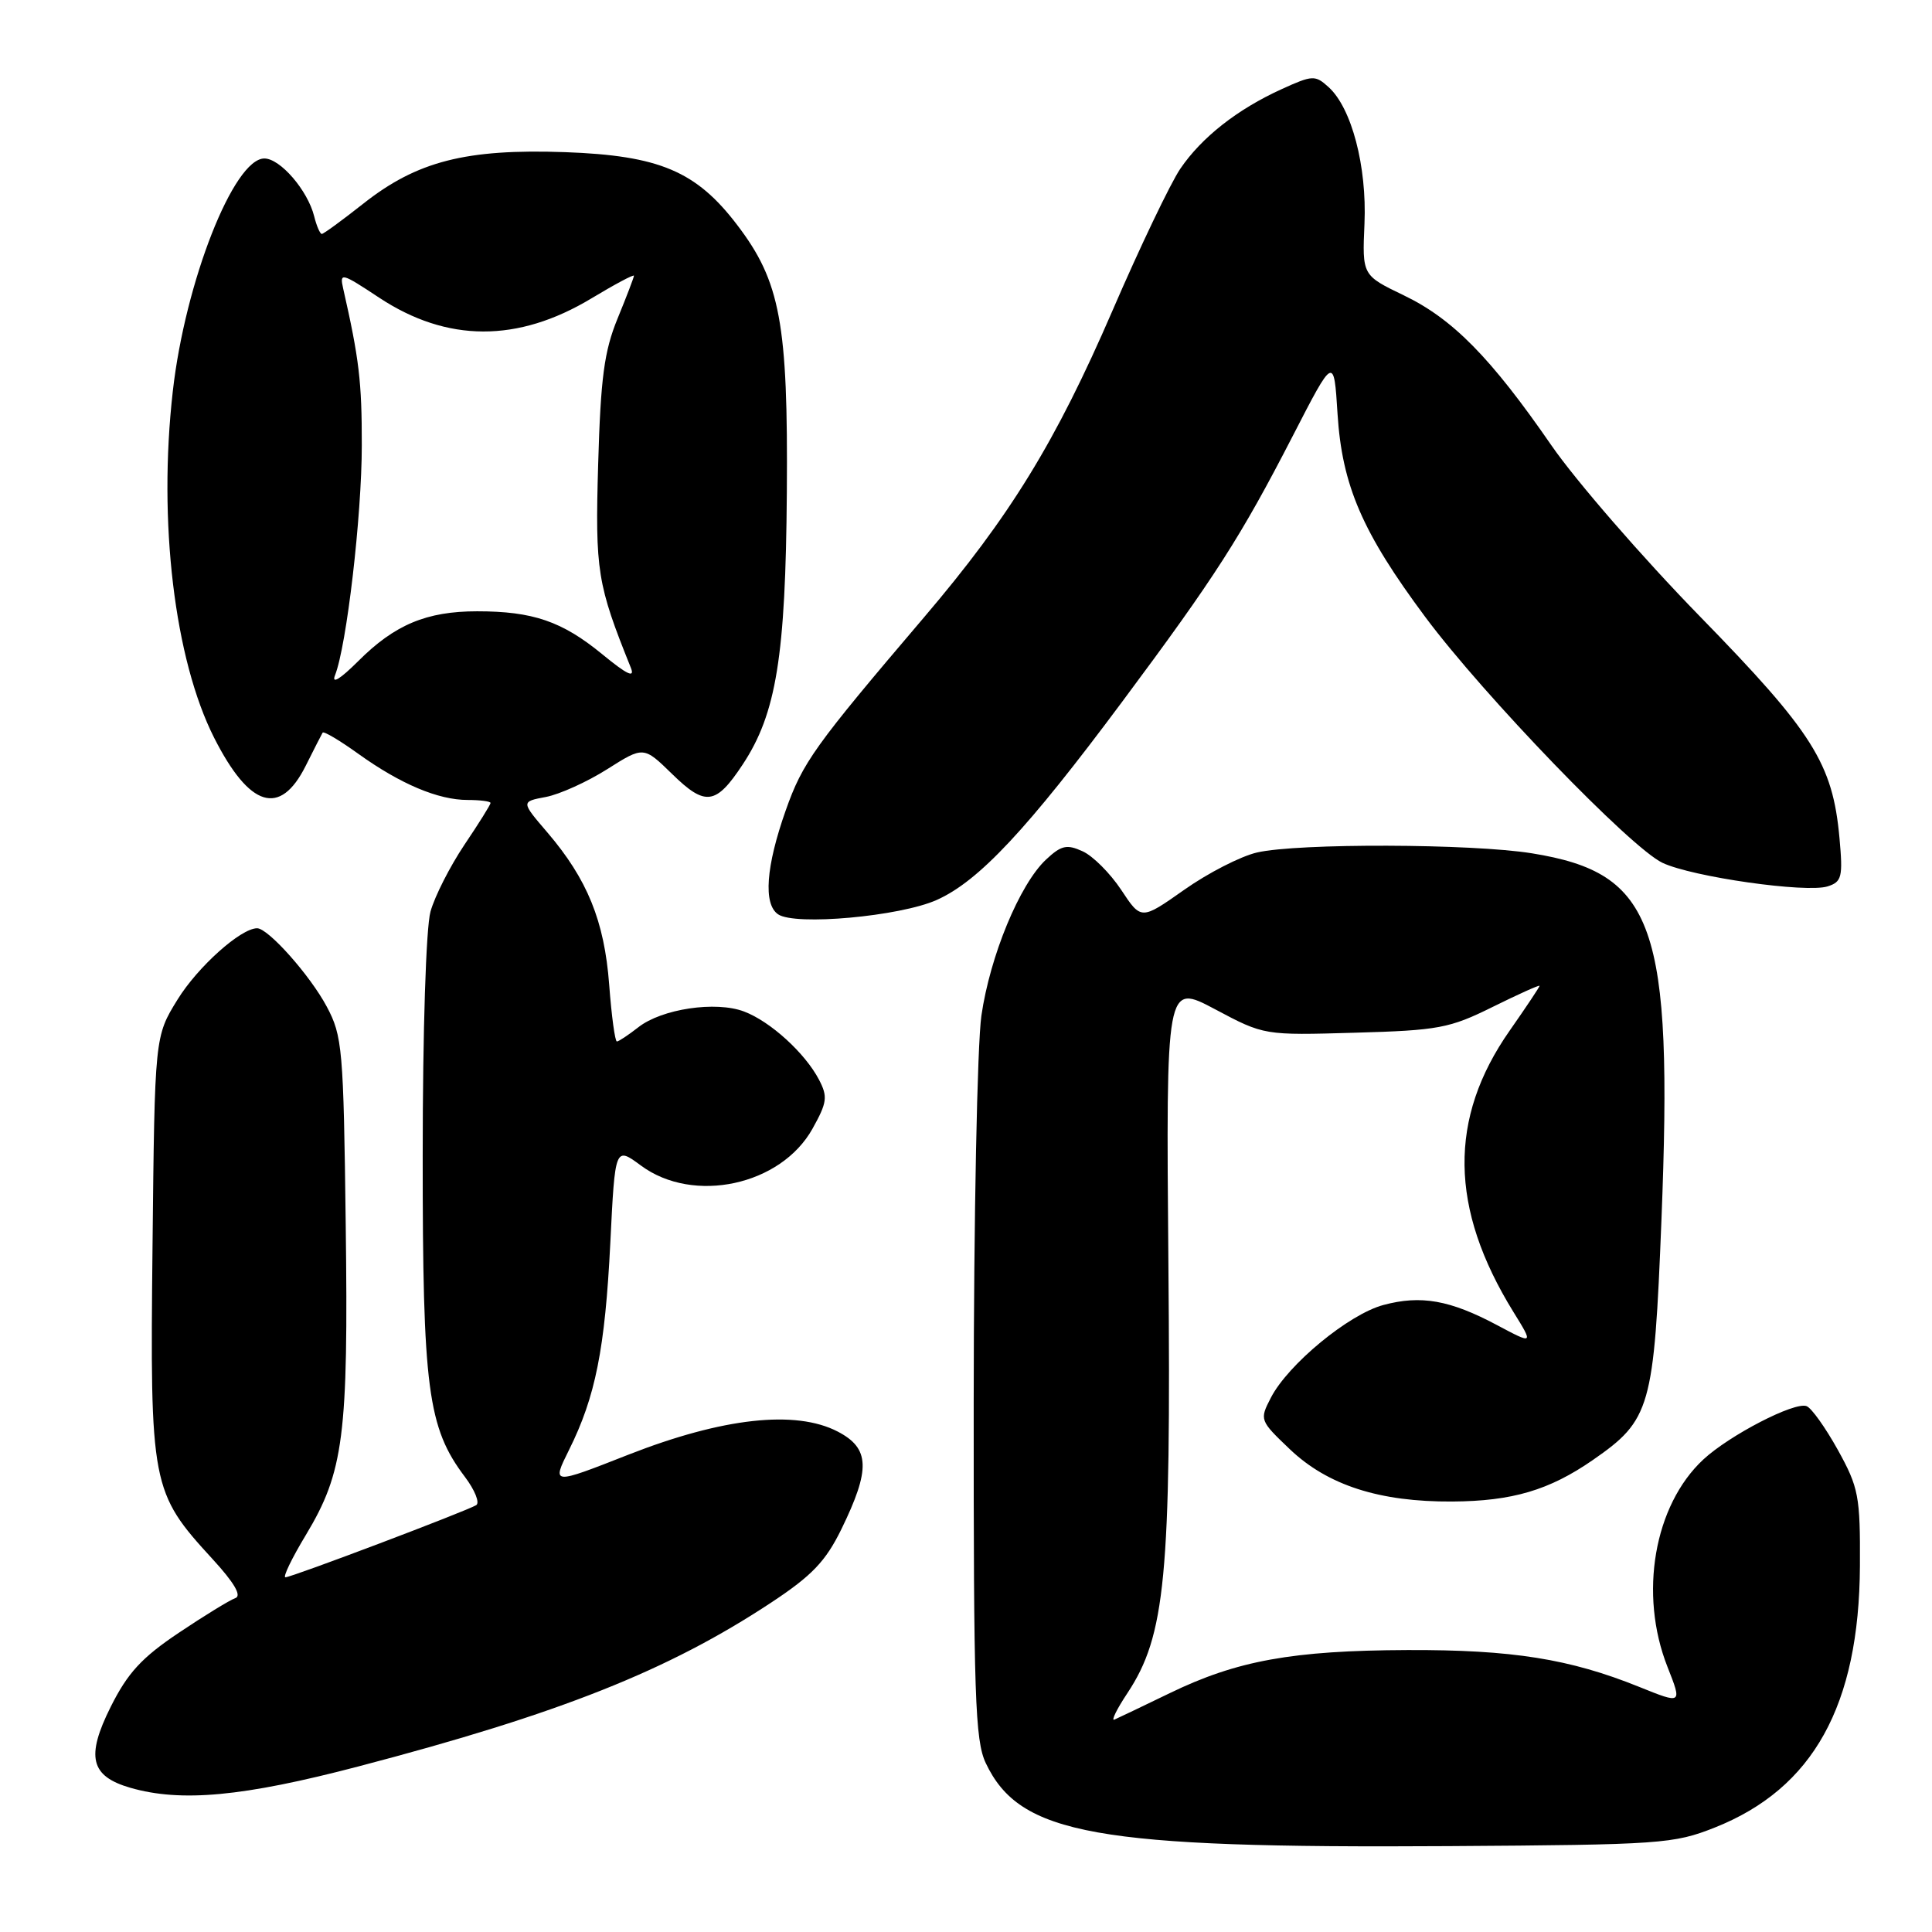 <?xml version="1.0" encoding="UTF-8" standalone="no"?>
<!DOCTYPE svg PUBLIC "-//W3C//DTD SVG 1.1//EN" "http://www.w3.org/Graphics/SVG/1.1/DTD/svg11.dtd" >
<svg xmlns="http://www.w3.org/2000/svg" xmlns:xlink="http://www.w3.org/1999/xlink" version="1.1" viewBox="0 0 256 256">
 <g >
 <path fill="currentColor"
d=" M 227.24 242.15 C 240.26 236.97 246.35 225.99 246.45 207.50 C 246.50 198.23 246.28 197.11 243.53 192.13 C 241.89 189.18 240.03 186.56 239.38 186.32 C 237.79 185.71 229.17 190.17 225.70 193.39 C 219.17 199.46 217.14 211.21 220.95 220.87 C 222.90 225.82 222.90 225.82 217.20 223.52 C 208.01 219.81 200.36 218.59 186.50 218.64 C 171.26 218.70 163.91 220.03 155.00 224.35 C 151.43 226.08 148.12 227.66 147.66 227.86 C 147.20 228.06 147.97 226.48 149.38 224.36 C 154.43 216.73 155.18 208.87 154.82 167.63 C 154.50 130.28 154.50 130.28 161.00 133.73 C 167.50 137.19 167.50 137.19 179.54 136.84 C 190.61 136.53 192.08 136.25 197.79 133.42 C 201.21 131.73 204.00 130.47 204.00 130.63 C 204.00 130.78 202.22 133.45 200.05 136.55 C 191.90 148.18 192.06 160.12 200.53 173.83 C 203.21 178.16 203.21 178.16 198.36 175.58 C 192.12 172.26 188.28 171.58 183.30 172.92 C 178.72 174.15 170.68 180.78 168.40 185.20 C 166.88 188.14 166.91 188.22 170.93 192.05 C 175.94 196.81 182.80 199.02 192.43 198.96 C 200.39 198.91 205.28 197.46 211.06 193.46 C 218.72 188.15 219.16 186.60 220.15 161.66 C 221.70 122.54 219.29 115.70 203.00 113.07 C 195.04 111.78 171.95 111.71 166.56 112.96 C 164.39 113.46 160.05 115.69 156.92 117.90 C 151.21 121.92 151.21 121.92 148.57 117.92 C 147.11 115.72 144.81 113.41 143.45 112.80 C 141.35 111.84 140.62 112.01 138.59 113.91 C 135.10 117.20 131.19 126.65 130.04 134.58 C 129.49 138.39 129.03 161.46 129.02 185.85 C 129.00 224.72 129.20 230.62 130.62 233.62 C 135.13 243.13 145.14 244.92 192.00 244.62 C 220.13 244.44 221.77 244.32 227.24 242.15 Z  M 47.50 234.06 C 74.18 227.07 88.53 221.37 102.20 212.34 C 107.59 208.78 109.40 206.89 111.49 202.62 C 115.37 194.67 115.27 191.91 111.00 189.69 C 105.42 186.79 95.76 187.86 83.30 192.74 C 73.10 196.75 73.10 196.75 75.40 192.12 C 78.90 185.09 80.17 178.73 80.87 164.70 C 81.50 151.91 81.50 151.91 84.94 154.45 C 91.88 159.58 103.47 157.08 107.66 149.56 C 109.60 146.08 109.70 145.32 108.52 143.06 C 106.67 139.53 102.07 135.34 98.59 134.03 C 94.84 132.61 87.68 133.68 84.58 136.12 C 83.26 137.15 81.98 138.00 81.74 138.00 C 81.49 138.00 81.03 134.61 80.72 130.47 C 80.08 122.03 77.83 116.50 72.51 110.28 C 69.03 106.22 69.03 106.22 72.34 105.60 C 74.16 105.25 77.81 103.60 80.46 101.92 C 85.28 98.87 85.28 98.87 89.07 102.57 C 93.47 106.87 94.86 106.68 98.41 101.30 C 102.87 94.56 104.10 86.92 104.26 65.24 C 104.43 42.84 103.40 37.31 97.69 29.82 C 92.26 22.68 87.36 20.61 74.87 20.16 C 61.75 19.70 55.25 21.36 48.12 27.00 C 45.33 29.20 42.87 31.00 42.64 31.00 C 42.41 31.00 41.95 29.95 41.63 28.66 C 40.77 25.22 37.13 21.00 35.03 21.00 C 30.97 21.00 24.54 37.35 22.90 51.82 C 20.93 69.11 23.12 87.38 28.38 97.77 C 33.07 107.01 37.11 108.25 40.50 101.49 C 41.60 99.29 42.61 97.31 42.75 97.08 C 42.89 96.85 45.01 98.11 47.46 99.87 C 53.06 103.89 58.06 106.00 61.97 106.00 C 63.64 106.00 65.00 106.18 65.00 106.40 C 65.00 106.62 63.44 109.12 61.53 111.95 C 59.63 114.79 57.60 118.77 57.04 120.80 C 56.45 122.93 56.01 136.61 56.01 153.07 C 56.00 184.04 56.67 189.16 61.60 195.69 C 62.92 197.44 63.60 199.13 63.10 199.44 C 61.81 200.23 38.65 209.00 37.82 209.00 C 37.45 209.00 38.67 206.47 40.53 203.39 C 45.55 195.04 46.17 190.26 45.81 162.28 C 45.52 138.95 45.37 137.26 43.29 133.37 C 41.08 129.23 35.54 123.00 34.07 123.00 C 31.91 123.00 26.21 128.10 23.53 132.44 C 20.50 137.34 20.50 137.34 20.21 165.17 C 19.87 196.88 20.03 197.72 28.16 206.58 C 31.05 209.73 32.06 211.46 31.18 211.76 C 30.46 212.01 27.08 214.08 23.68 216.36 C 18.77 219.65 16.92 221.67 14.67 226.16 C 11.36 232.78 11.98 235.36 17.27 236.89 C 24.01 238.83 32.20 238.07 47.50 234.06 Z  M 124.12 119.25 C 129.70 116.76 136.10 109.91 148.69 92.99 C 161.05 76.39 164.38 71.19 171.31 57.74 C 176.75 47.17 176.75 47.17 177.23 54.83 C 177.83 64.34 180.51 70.54 188.86 81.76 C 196.62 92.18 216.06 112.33 220.29 114.33 C 224.25 116.20 239.33 118.35 242.17 117.45 C 244.05 116.85 244.21 116.22 243.74 111.03 C 242.84 101.17 240.24 97.04 225.22 81.65 C 217.63 73.87 208.78 63.67 205.56 59.00 C 197.53 47.37 192.48 42.24 186.00 39.13 C 180.50 36.48 180.50 36.48 180.80 29.64 C 181.13 22.04 179.10 14.30 176.04 11.54 C 174.27 9.93 173.91 9.95 169.83 11.81 C 163.96 14.48 159.23 18.19 156.39 22.37 C 155.09 24.29 151.04 32.75 147.40 41.18 C 139.87 58.59 133.82 68.44 122.43 81.81 C 107.86 98.92 106.36 101.02 104.11 107.39 C 101.49 114.81 101.12 119.80 103.10 121.15 C 105.34 122.69 119.24 121.43 124.12 119.25 Z  M 44.39 89.48 C 45.93 85.60 47.94 68.35 47.94 59.00 C 47.95 50.59 47.59 47.56 45.47 38.22 C 44.98 36.07 45.25 36.14 50.22 39.43 C 59.24 45.39 68.60 45.42 78.38 39.53 C 81.47 37.67 84.00 36.32 84.00 36.54 C 84.00 36.75 83.02 39.31 81.83 42.21 C 80.06 46.53 79.59 50.06 79.26 61.50 C 78.85 75.70 79.13 77.40 83.59 88.48 C 84.16 89.90 83.10 89.40 79.79 86.68 C 74.47 82.32 70.61 81.00 63.22 81.00 C 56.52 81.00 52.29 82.77 47.45 87.62 C 45.07 89.99 43.91 90.70 44.39 89.48 Z "/>
</g>
</svg>